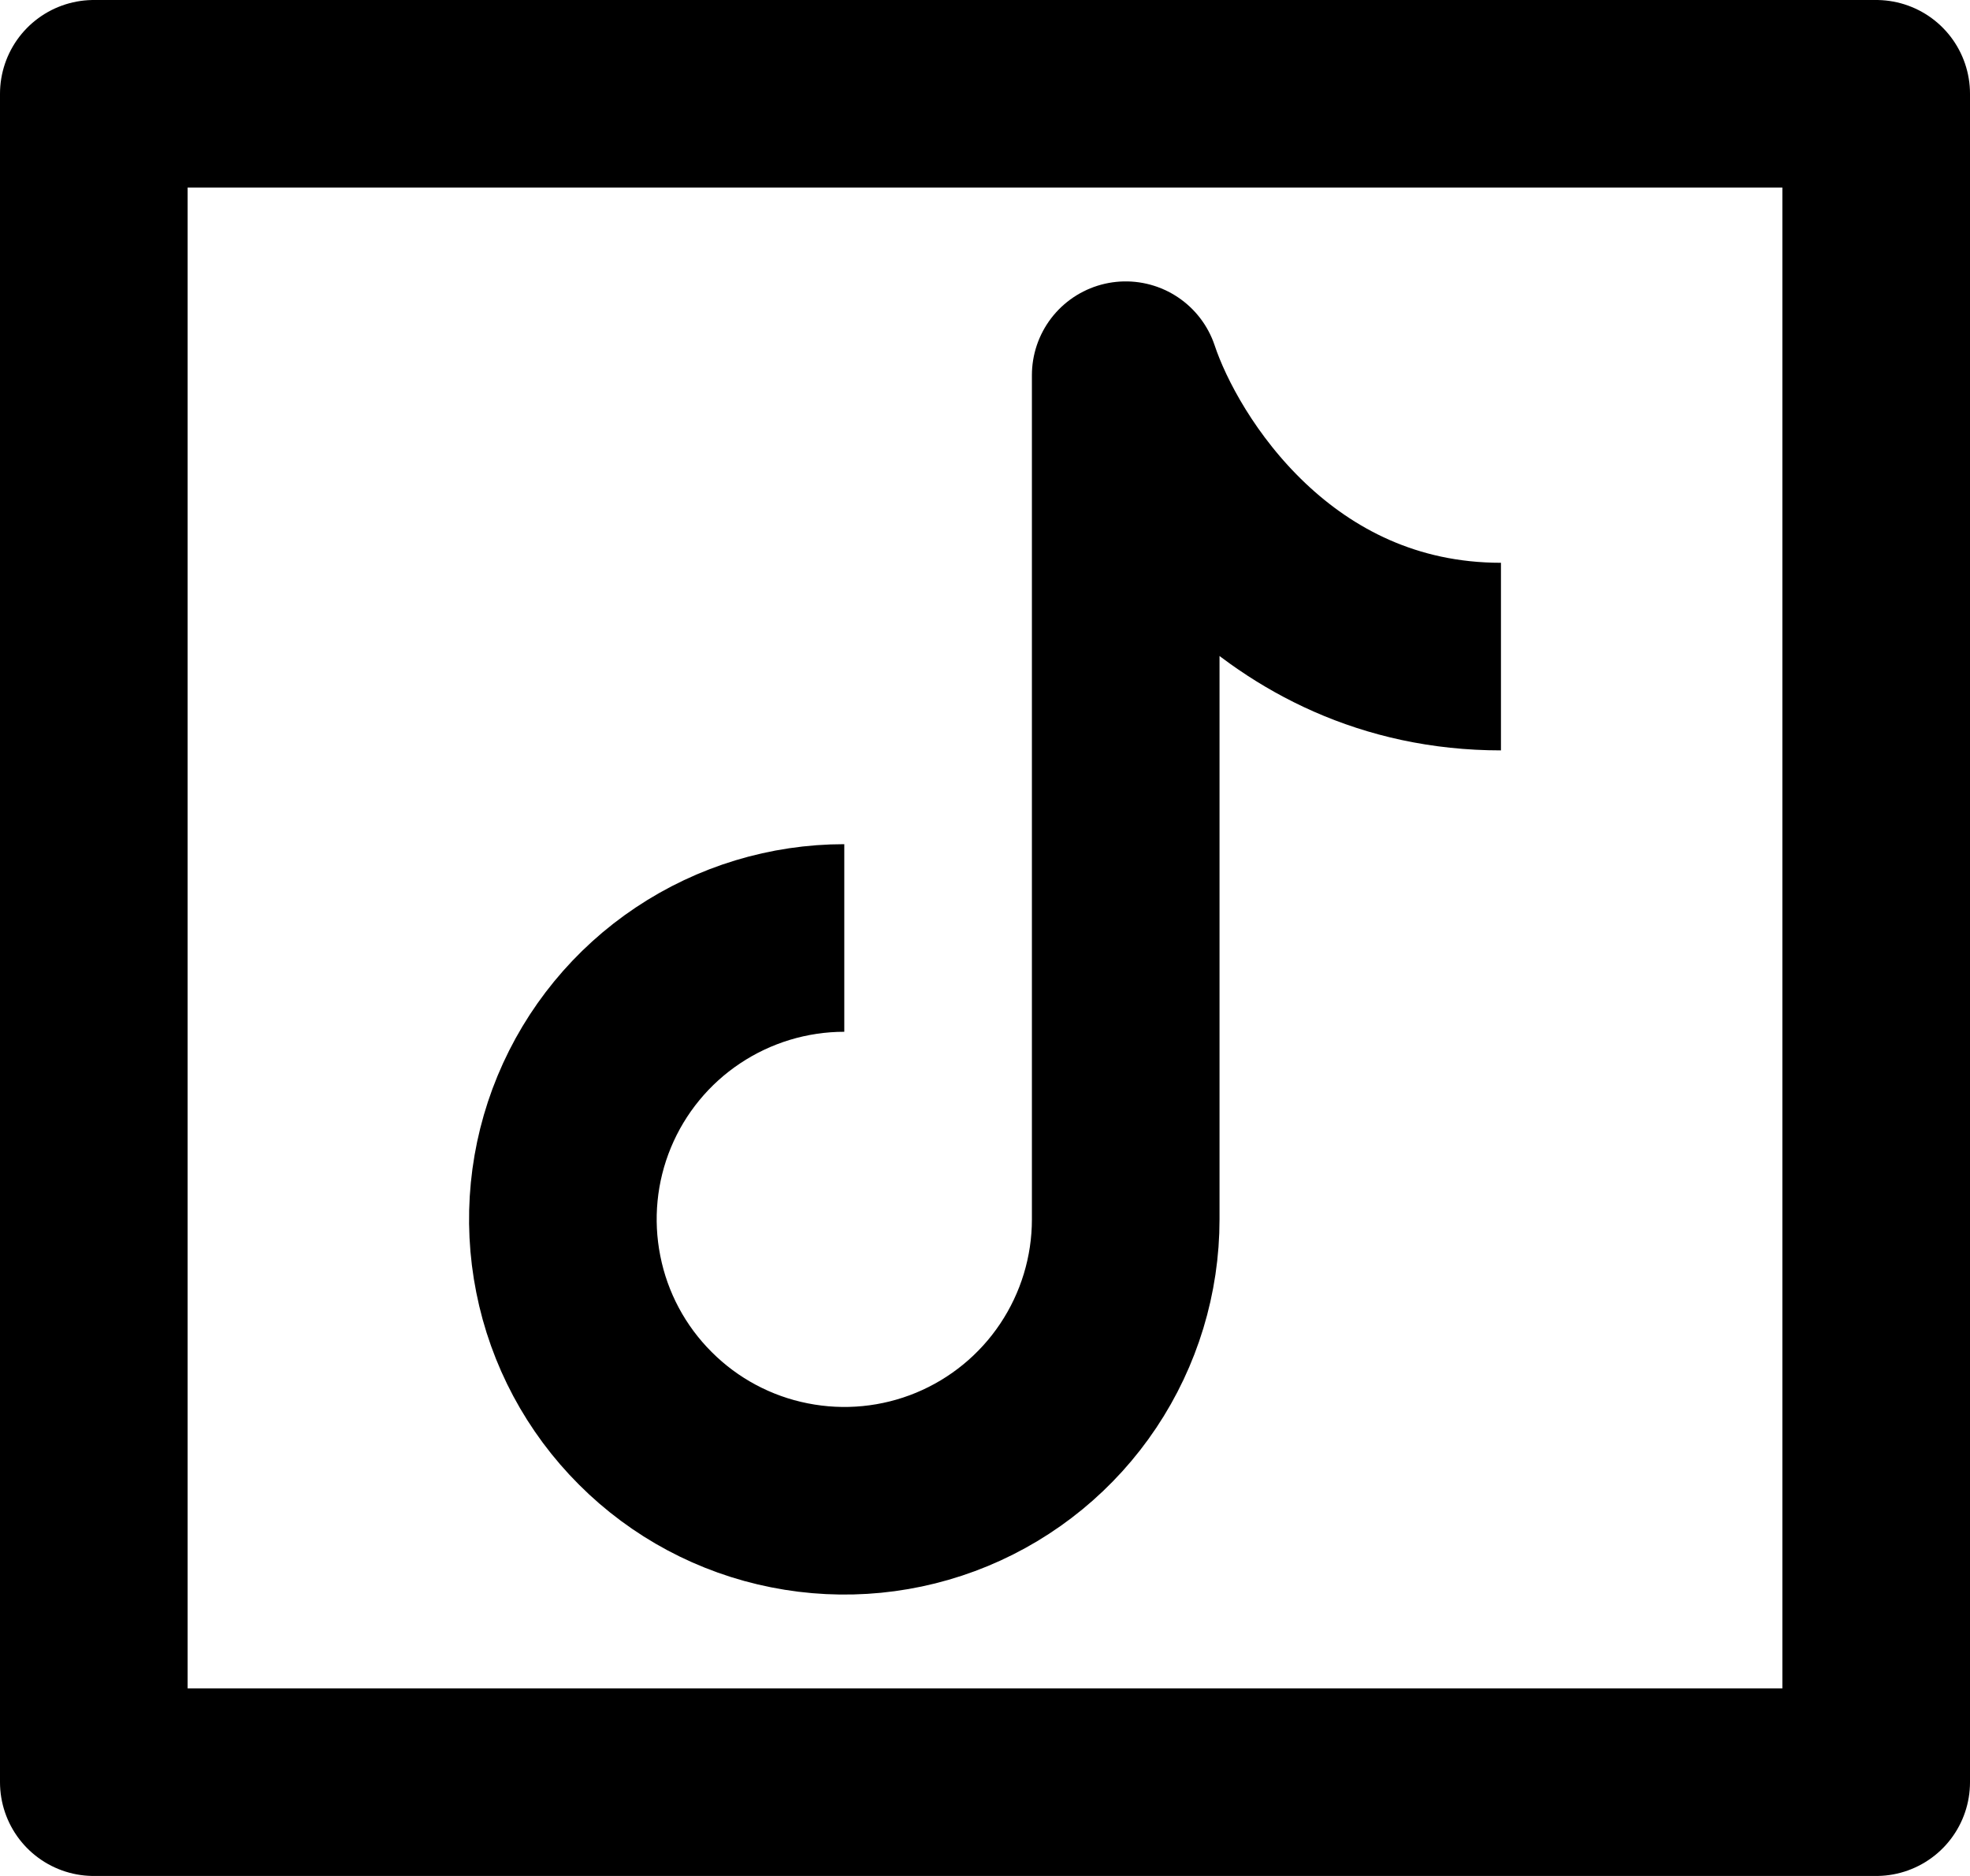 <svg width="21" height="20" viewBox="0 0 21 20" fill="none" xmlns="http://www.w3.org/2000/svg">
<path d="M20 19H1V1H20V19Z" stroke="black" stroke-width="2" stroke-linejoin="round"/>
<path d="M9 10C8.407 10 7.827 10.176 7.333 10.506C6.84 10.835 6.455 11.304 6.228 11.852C6.001 12.4 5.942 13.003 6.058 13.585C6.173 14.167 6.459 14.702 6.879 15.121C7.298 15.541 7.833 15.827 8.415 15.942C8.997 16.058 9.6 15.999 10.148 15.772C10.696 15.545 11.165 15.16 11.494 14.667C11.824 14.173 12 13.593 12 13V4C12.333 5 13.6 7 16 7" stroke="black" stroke-width="2" stroke-linejoin="round"/>
</svg>
